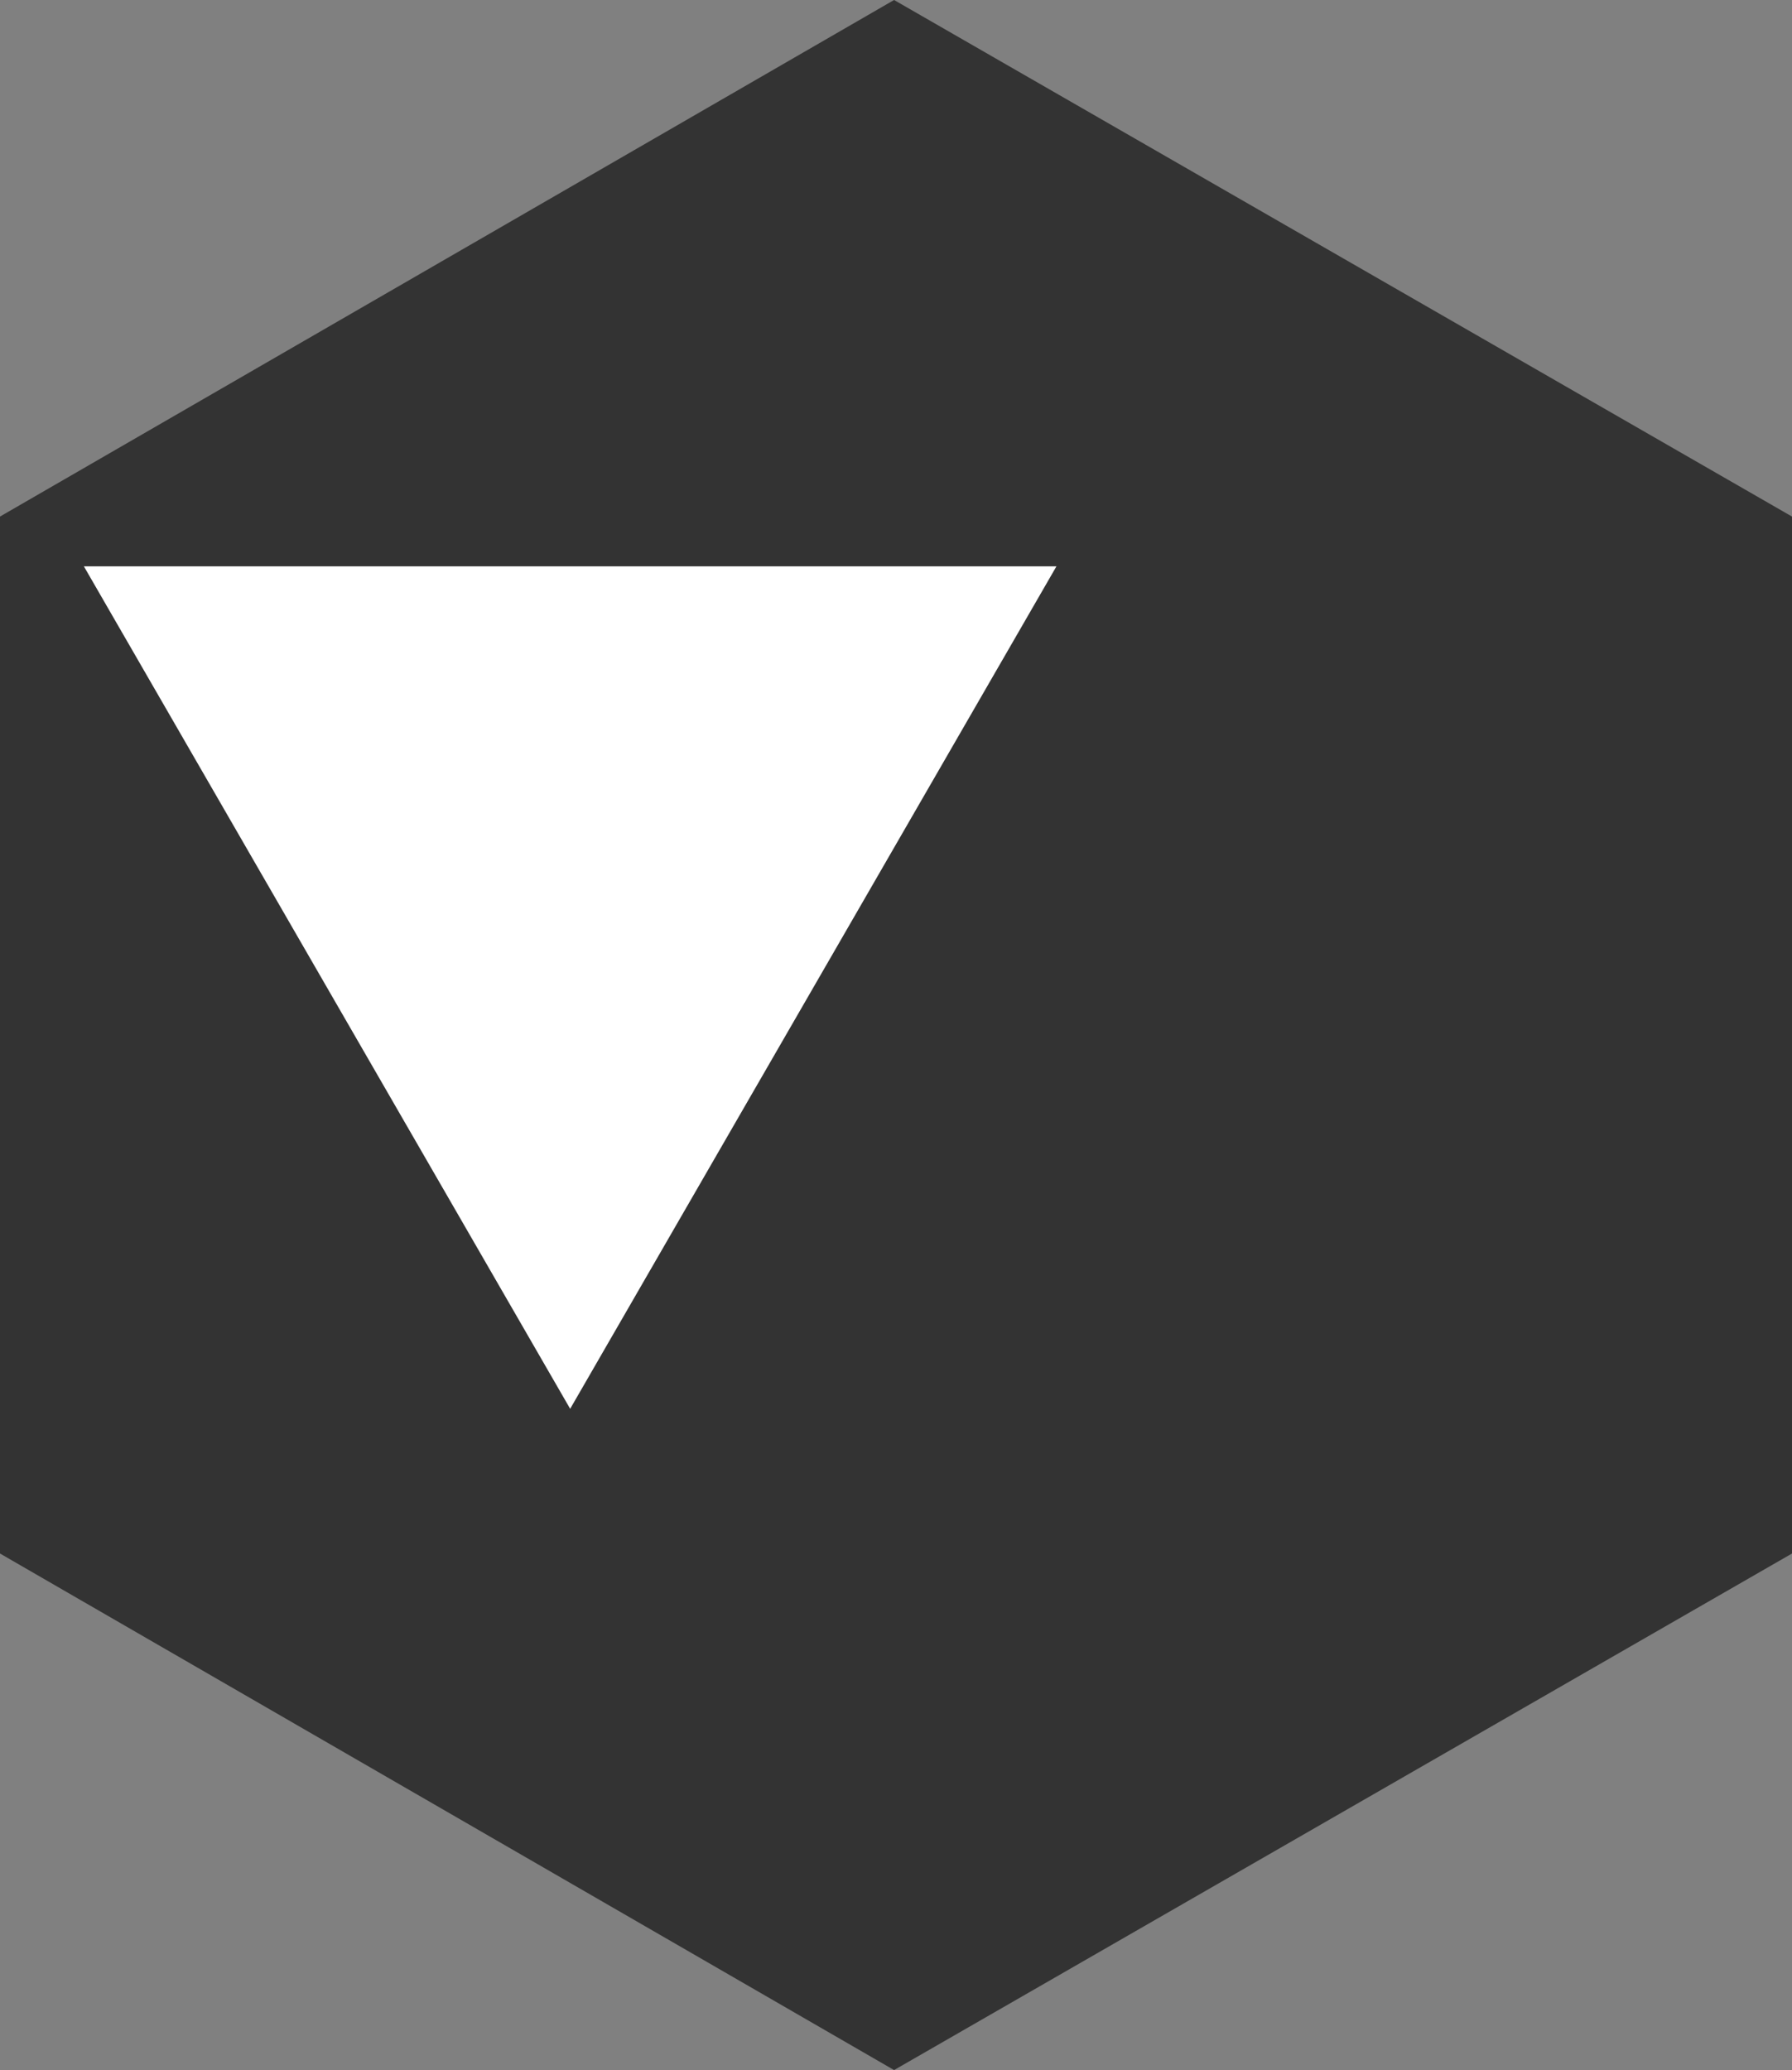 <?xml version="1.0" encoding="iso-8859-1"?>
<!-- Generator: Adobe Illustrator 22.1.0, SVG Export Plug-In . SVG Version: 6.00 Build 0)  -->
<svg version="1.1" id="Layer_1" xmlns="http://www.w3.org/2000/svg" xmlns:xlink="http://www.w3.org/1999/xlink" x="0px" y="0px"
	 viewBox="0 0 46.5 53.7" style="enable-background:new 0 0 46.5 53.7;" xml:space="preserve">
<rect x="0" y="0" width="46.5" height="53.7" fill="#808080" stroke="none"/>
<g id="hex-crystal_x60_47x54">
	<g id="hex-javascript_1_">
		<polygon id="_x3E_bg_6_" style="fill:#333333;" points="46.5,40.3 23.2,53.7 0,40.3 0,13.4 23.2,0 46.5,13.4 		"/>
	</g>
	<polygon style="fill:#FFFFFF;" points="14.795,36.546 27.413,14.692 2.177,14.692 	"/>
</g>
</svg>
